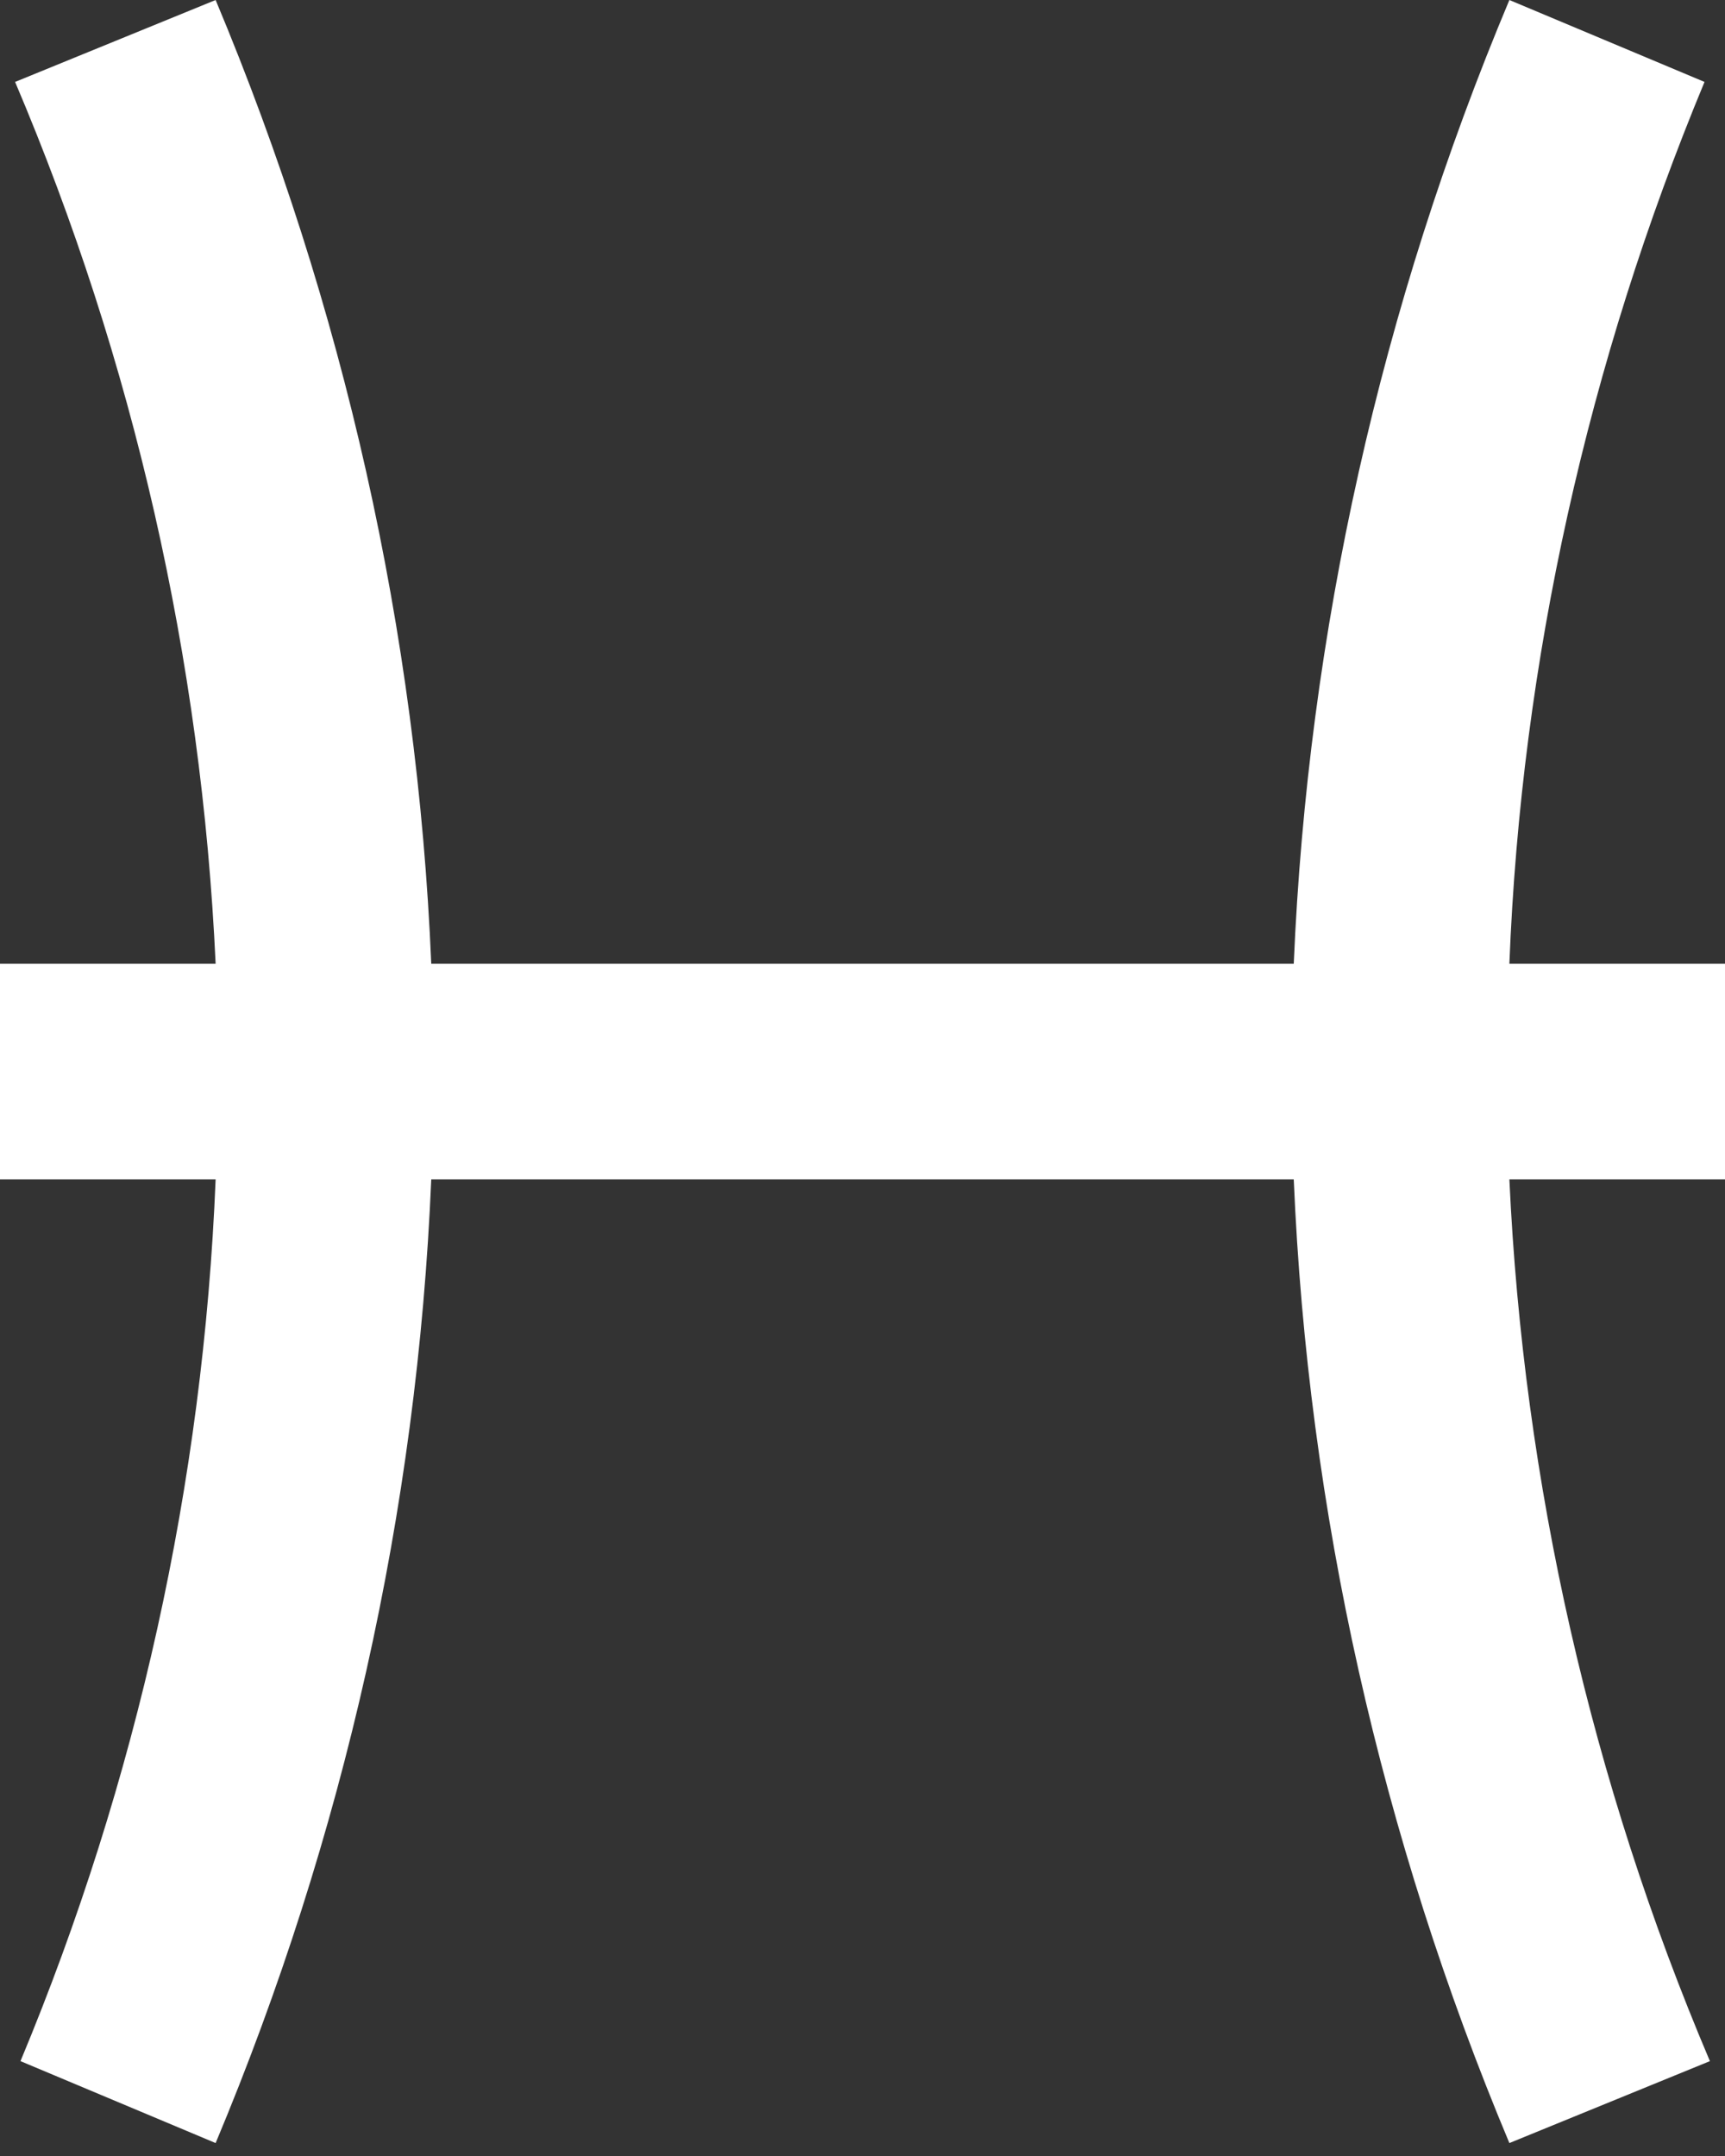 <svg width="16" height="20" viewBox="0 0 16 20" fill="none" xmlns="http://www.w3.org/2000/svg">
<rect x="0" y="0" width="16" height="20" fill="#333333" stroke="none"/>
<path d="M16 8.94H14C14.11 6.13 14.73 3.36 15.81 0.76L14 0C12.808 2.838 12.131 5.865 12 8.94H4C3.87 5.86 3.19 2.84 2 0L0.14 0.76C1.24 3.35 1.87 6.12 2 8.94H0V10.94H2C1.886 13.752 1.273 16.522 0.19 19.12L2 19.88C3.19 17.04 3.87 14.02 4 10.94H12C12.13 14.02 12.81 17.04 14 19.88L15.86 19.12C14.76 16.53 14.13 13.76 14 10.94H16V8.94Z" fill="white"/>
</svg>
